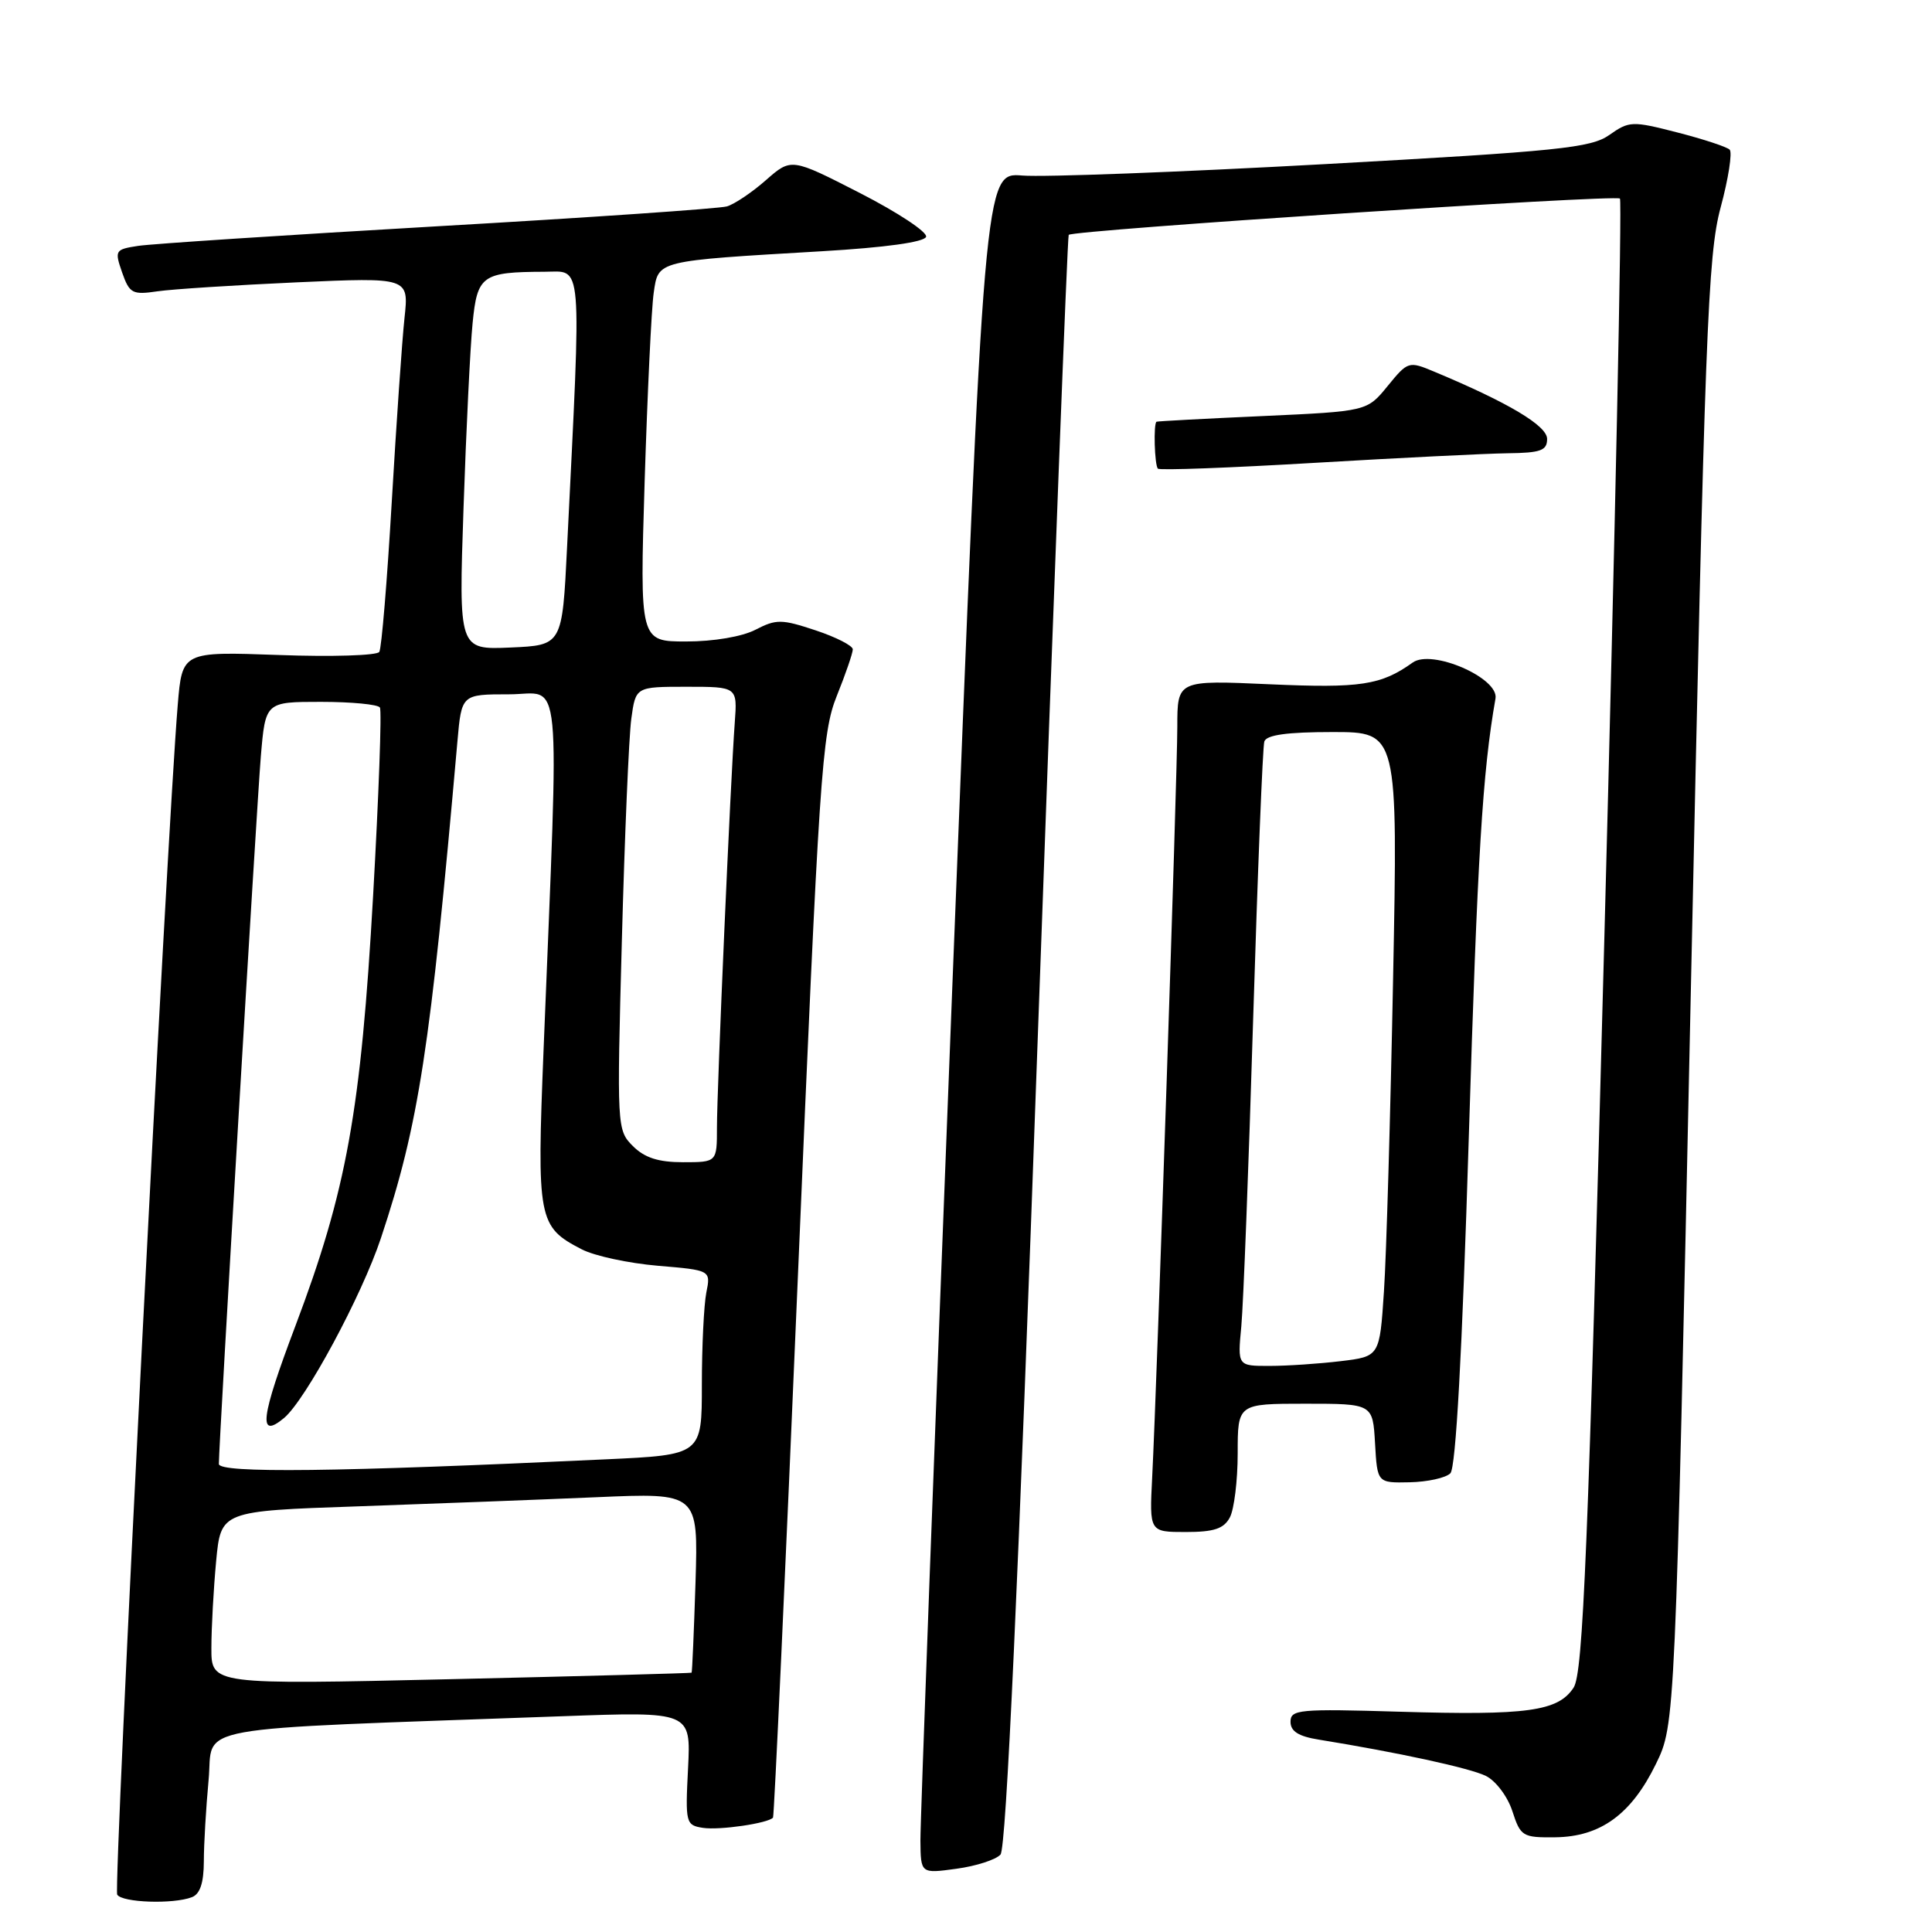 <?xml version="1.0" encoding="UTF-8" standalone="no"?>
<!DOCTYPE svg PUBLIC "-//W3C//DTD SVG 1.1//EN" "http://www.w3.org/Graphics/SVG/1.1/DTD/svg11.dtd" >
<svg xmlns="http://www.w3.org/2000/svg" xmlns:xlink="http://www.w3.org/1999/xlink" version="1.1" viewBox="0 0 256 256">
 <g >
 <path fill="currentColor"
d=" M 25.42 251.39 C 26.51 250.98 27.00 249.49 27.01 246.64 C 27.01 244.36 27.30 239.51 27.64 235.86 C 28.34 228.43 23.80 229.25 74.52 227.41 C 91.55 226.79 91.55 226.79 91.17 234.31 C 90.80 241.57 90.87 241.85 93.14 242.20 C 95.35 242.54 101.82 241.59 102.43 240.84 C 102.58 240.65 104.07 208.32 105.73 169.00 C 108.55 102.46 108.90 97.13 110.88 92.21 C 112.05 89.31 113.00 86.53 113.00 86.04 C 113.00 85.56 110.78 84.42 108.06 83.52 C 103.57 82.03 102.86 82.02 100.11 83.44 C 98.34 84.36 94.56 85.00 90.93 85.00 C 84.77 85.00 84.77 85.00 85.42 63.75 C 85.79 52.06 86.32 40.83 86.62 38.80 C 87.25 34.48 86.80 34.59 108.92 33.29 C 117.30 32.80 122.48 32.08 122.71 31.38 C 122.92 30.76 118.98 28.16 113.97 25.59 C 104.85 20.92 104.85 20.92 101.49 23.87 C 99.64 25.50 97.31 27.06 96.32 27.35 C 95.32 27.64 78.08 28.83 58.00 29.98 C 37.92 31.14 20.07 32.31 18.31 32.58 C 15.24 33.05 15.17 33.18 16.18 36.10 C 17.16 38.89 17.54 39.09 20.87 38.60 C 22.87 38.31 31.18 37.78 39.34 37.41 C 54.18 36.75 54.18 36.75 53.60 42.12 C 53.28 45.08 52.52 56.05 51.91 66.50 C 51.30 76.95 50.56 85.89 50.26 86.38 C 49.97 86.86 43.97 87.05 36.93 86.79 C 24.14 86.33 24.14 86.33 23.55 93.42 C 22.09 111.01 15.01 250.21 15.53 251.05 C 16.18 252.11 22.95 252.34 25.42 251.39 Z  M 132.57 245.74 C 133.33 244.90 134.92 210.01 137.49 138.00 C 139.59 79.42 141.44 31.33 141.61 31.12 C 142.14 30.49 214.09 25.75 214.65 26.31 C 214.94 26.60 214.01 70.60 212.59 124.09 C 210.43 205.68 209.77 221.70 208.51 223.62 C 206.46 226.76 202.36 227.32 185.43 226.81 C 172.14 226.41 171.00 226.52 171.00 228.14 C 171.00 229.41 172.06 230.08 174.75 230.51 C 185.24 232.21 194.75 234.27 196.89 235.32 C 198.21 235.98 199.77 238.05 200.40 240.00 C 201.48 243.33 201.75 243.50 206.08 243.45 C 212.08 243.38 216.17 240.40 219.42 233.73 C 221.97 228.50 221.97 228.50 224.04 131.50 C 225.91 43.78 226.29 33.83 227.99 27.50 C 229.03 23.65 229.56 20.20 229.19 19.83 C 228.81 19.46 225.69 18.43 222.25 17.55 C 216.27 16.01 215.88 16.03 213.25 17.88 C 210.80 19.60 206.62 20.03 175.50 21.75 C 156.25 22.81 138.23 23.49 135.46 23.26 C 130.43 22.84 130.43 22.84 126.17 131.17 C 123.83 190.75 121.94 241.47 121.96 243.89 C 122.00 248.27 122.00 248.27 126.73 247.62 C 129.33 247.27 131.96 246.42 132.57 245.74 Z  M 162.96 201.07 C 163.53 200.00 164.00 196.18 164.00 192.57 C 164.00 186.00 164.00 186.00 172.95 186.00 C 181.90 186.00 181.90 186.00 182.20 191.25 C 182.50 196.50 182.50 196.50 186.79 196.41 C 189.15 196.36 191.57 195.83 192.18 195.22 C 192.91 194.49 193.74 179.33 194.62 150.81 C 195.77 113.34 196.44 102.33 198.16 92.56 C 198.64 89.84 189.74 85.97 187.19 87.79 C 183.00 90.79 180.28 91.21 168.25 90.67 C 156.00 90.12 156.00 90.12 156.00 96.31 C 156.00 102.76 153.31 183.10 152.67 195.75 C 152.30 203.00 152.30 203.00 157.12 203.00 C 160.85 203.00 162.16 202.57 162.96 201.07 Z  M 199.75 60.06 C 204.16 60.01 205.00 59.70 205.00 58.16 C 205.00 56.41 199.89 53.36 190.05 49.25 C 186.66 47.83 186.56 47.86 183.87 51.15 C 181.14 54.50 181.14 54.50 167.32 55.13 C 159.72 55.47 153.39 55.81 153.25 55.88 C 152.82 56.09 152.98 61.65 153.43 62.10 C 153.67 62.34 163.01 61.99 174.18 61.33 C 185.36 60.67 196.86 60.10 199.75 60.06 Z  M 28.01 218.37 C 28.01 215.69 28.30 210.51 28.64 206.86 C 29.27 200.22 29.27 200.22 47.38 199.60 C 57.35 199.25 71.58 198.71 79.01 198.39 C 92.52 197.80 92.52 197.80 92.16 209.65 C 91.95 216.17 91.72 221.56 91.64 221.64 C 91.57 221.71 77.21 222.10 59.75 222.50 C 28.00 223.23 28.00 223.23 28.01 218.37 Z  M 29.00 193.98 C 29.00 191.23 34.00 107.00 34.56 100.25 C 35.17 93.00 35.17 93.00 42.53 93.00 C 46.57 93.00 50.09 93.34 50.34 93.75 C 50.60 94.16 50.19 105.37 49.44 118.67 C 47.82 147.24 45.93 157.72 39.15 175.67 C 34.52 187.91 34.17 190.77 37.63 187.90 C 40.48 185.53 47.94 171.69 50.48 164.04 C 55.50 148.95 57.01 139.10 60.61 98.25 C 61.16 92.00 61.16 92.00 67.46 92.00 C 74.56 92.00 74.10 87.21 72.03 139.00 C 71.12 161.65 71.29 162.55 77.08 165.54 C 78.77 166.42 83.31 167.39 87.17 167.72 C 94.19 168.31 94.19 168.31 93.59 171.28 C 93.27 172.91 93.00 178.42 93.00 183.51 C 93.00 192.78 93.00 192.78 80.25 193.37 C 44.49 195.05 29.00 195.23 29.00 193.98 Z  M 83.86 151.86 C 81.75 149.75 81.73 149.37 82.40 124.61 C 82.77 110.80 83.33 97.59 83.65 95.25 C 84.23 91.00 84.23 91.00 90.97 91.00 C 97.71 91.00 97.71 91.00 97.36 95.75 C 96.80 103.27 95.00 144.27 95.00 149.38 C 95.00 154.00 95.00 154.00 90.50 154.00 C 87.24 154.00 85.41 153.41 83.86 151.86 Z  M 61.42 67.30 C 61.77 56.96 62.31 45.95 62.62 42.84 C 63.24 36.49 63.87 36.04 72.12 36.01 C 77.26 36.00 77.06 33.61 75.14 72.50 C 74.50 85.50 74.50 85.50 67.64 85.80 C 60.78 86.10 60.78 86.10 61.42 67.30 Z  M 164.48 175.75 C 164.75 172.86 165.46 154.53 166.05 135.00 C 166.65 115.47 167.31 98.94 167.53 98.25 C 167.82 97.38 170.55 97.00 176.58 97.00 C 185.23 97.00 185.23 97.00 184.59 129.75 C 184.24 147.76 183.70 166.38 183.38 171.12 C 182.81 179.74 182.81 179.74 177.65 180.36 C 174.82 180.70 170.58 180.99 168.24 180.99 C 163.98 181.00 163.98 181.00 164.48 175.75 Z "/>
</g>
</svg>